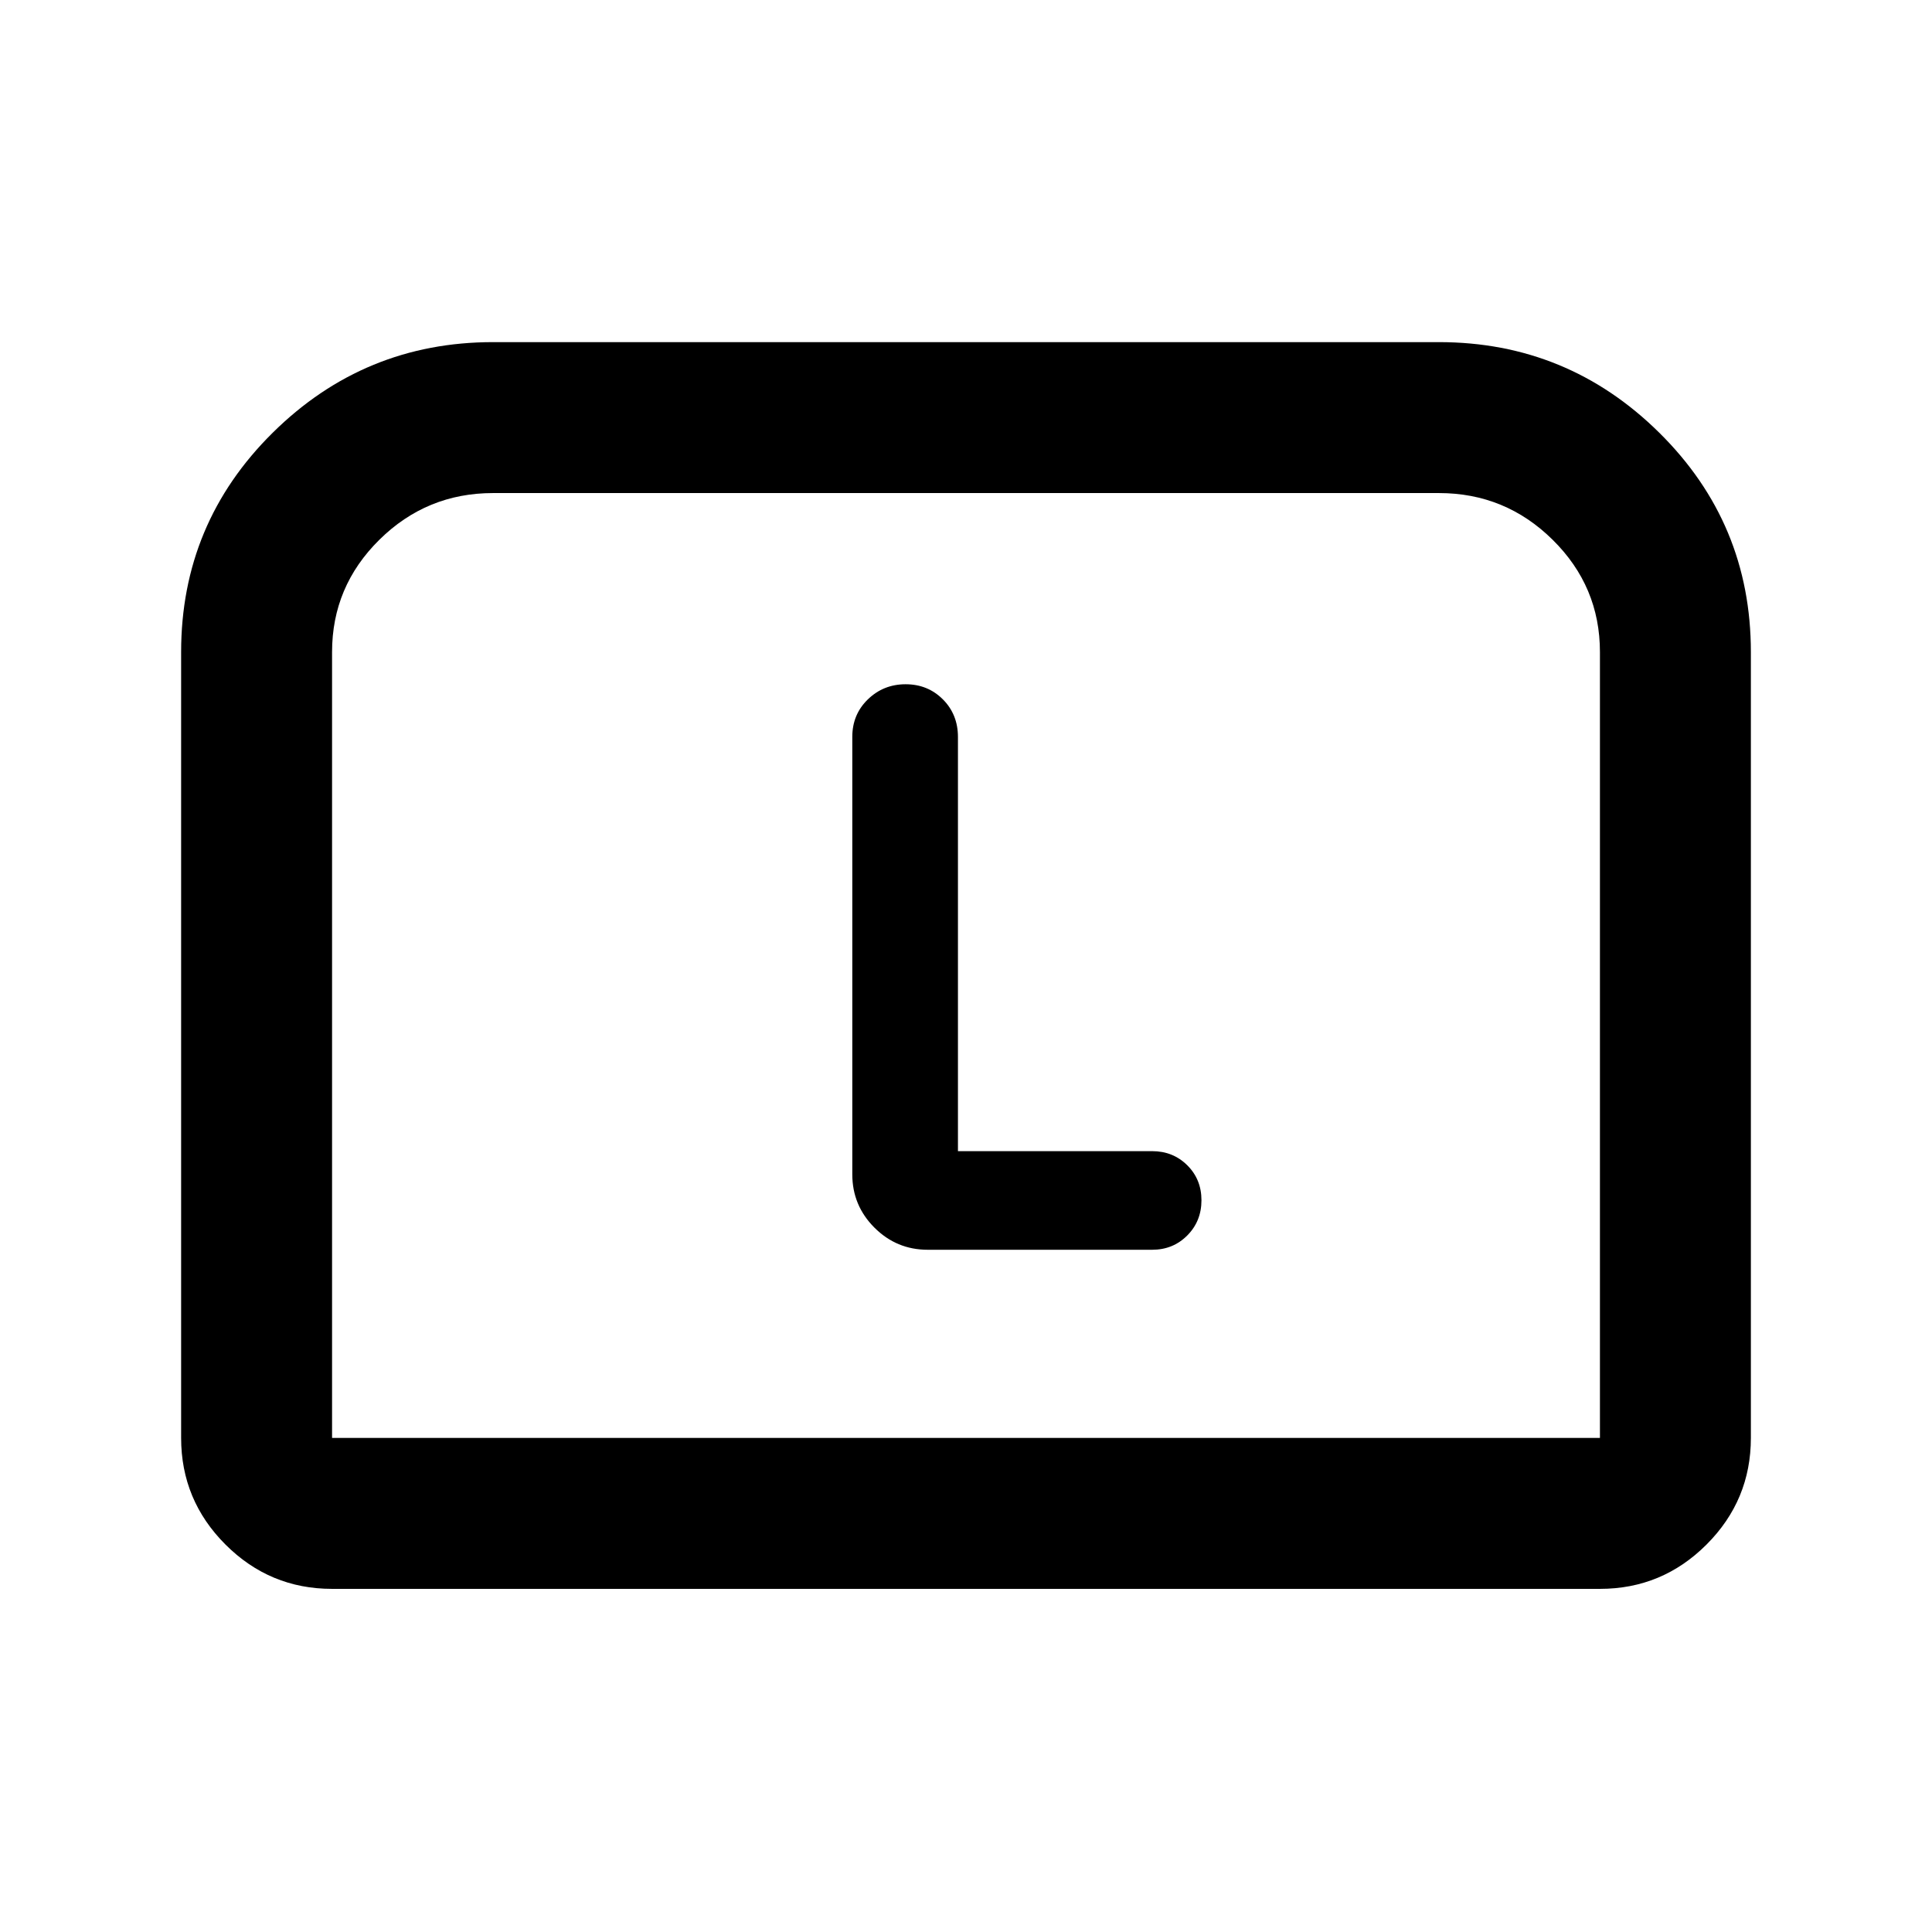 <svg xmlns="http://www.w3.org/2000/svg" height="24" viewBox="0 -960 960 960" width="24"><path d="M90-245.5V-636q0-64 45.53-109T245-790h470q63.94 0 109.47 45T870-636v390.5q0 30.94-22.03 52.97Q825.94-170.5 795-170.5H165q-30.94 0-52.97-22.03Q90-214.56 90-245.5Zm75 0h630V-636q0-32.59-23.5-55.79Q748-715 715-715H245q-33 0-56.5 23.21Q165-668.59 165-636v390.5Zm0 0h630-630ZM476-388v-205.79q0-11.21-7.5-18.71T450-620q-11 0-18.75 7.5t-7.75 18.67v217.33q0 15.5 11 26.5t26.5 11h111.5q10.37 0 17.43-7.09 7.07-7.1 7.07-17.5 0-10.41-7.07-17.41-7.06-7-17.43-7H476Z"/></svg>